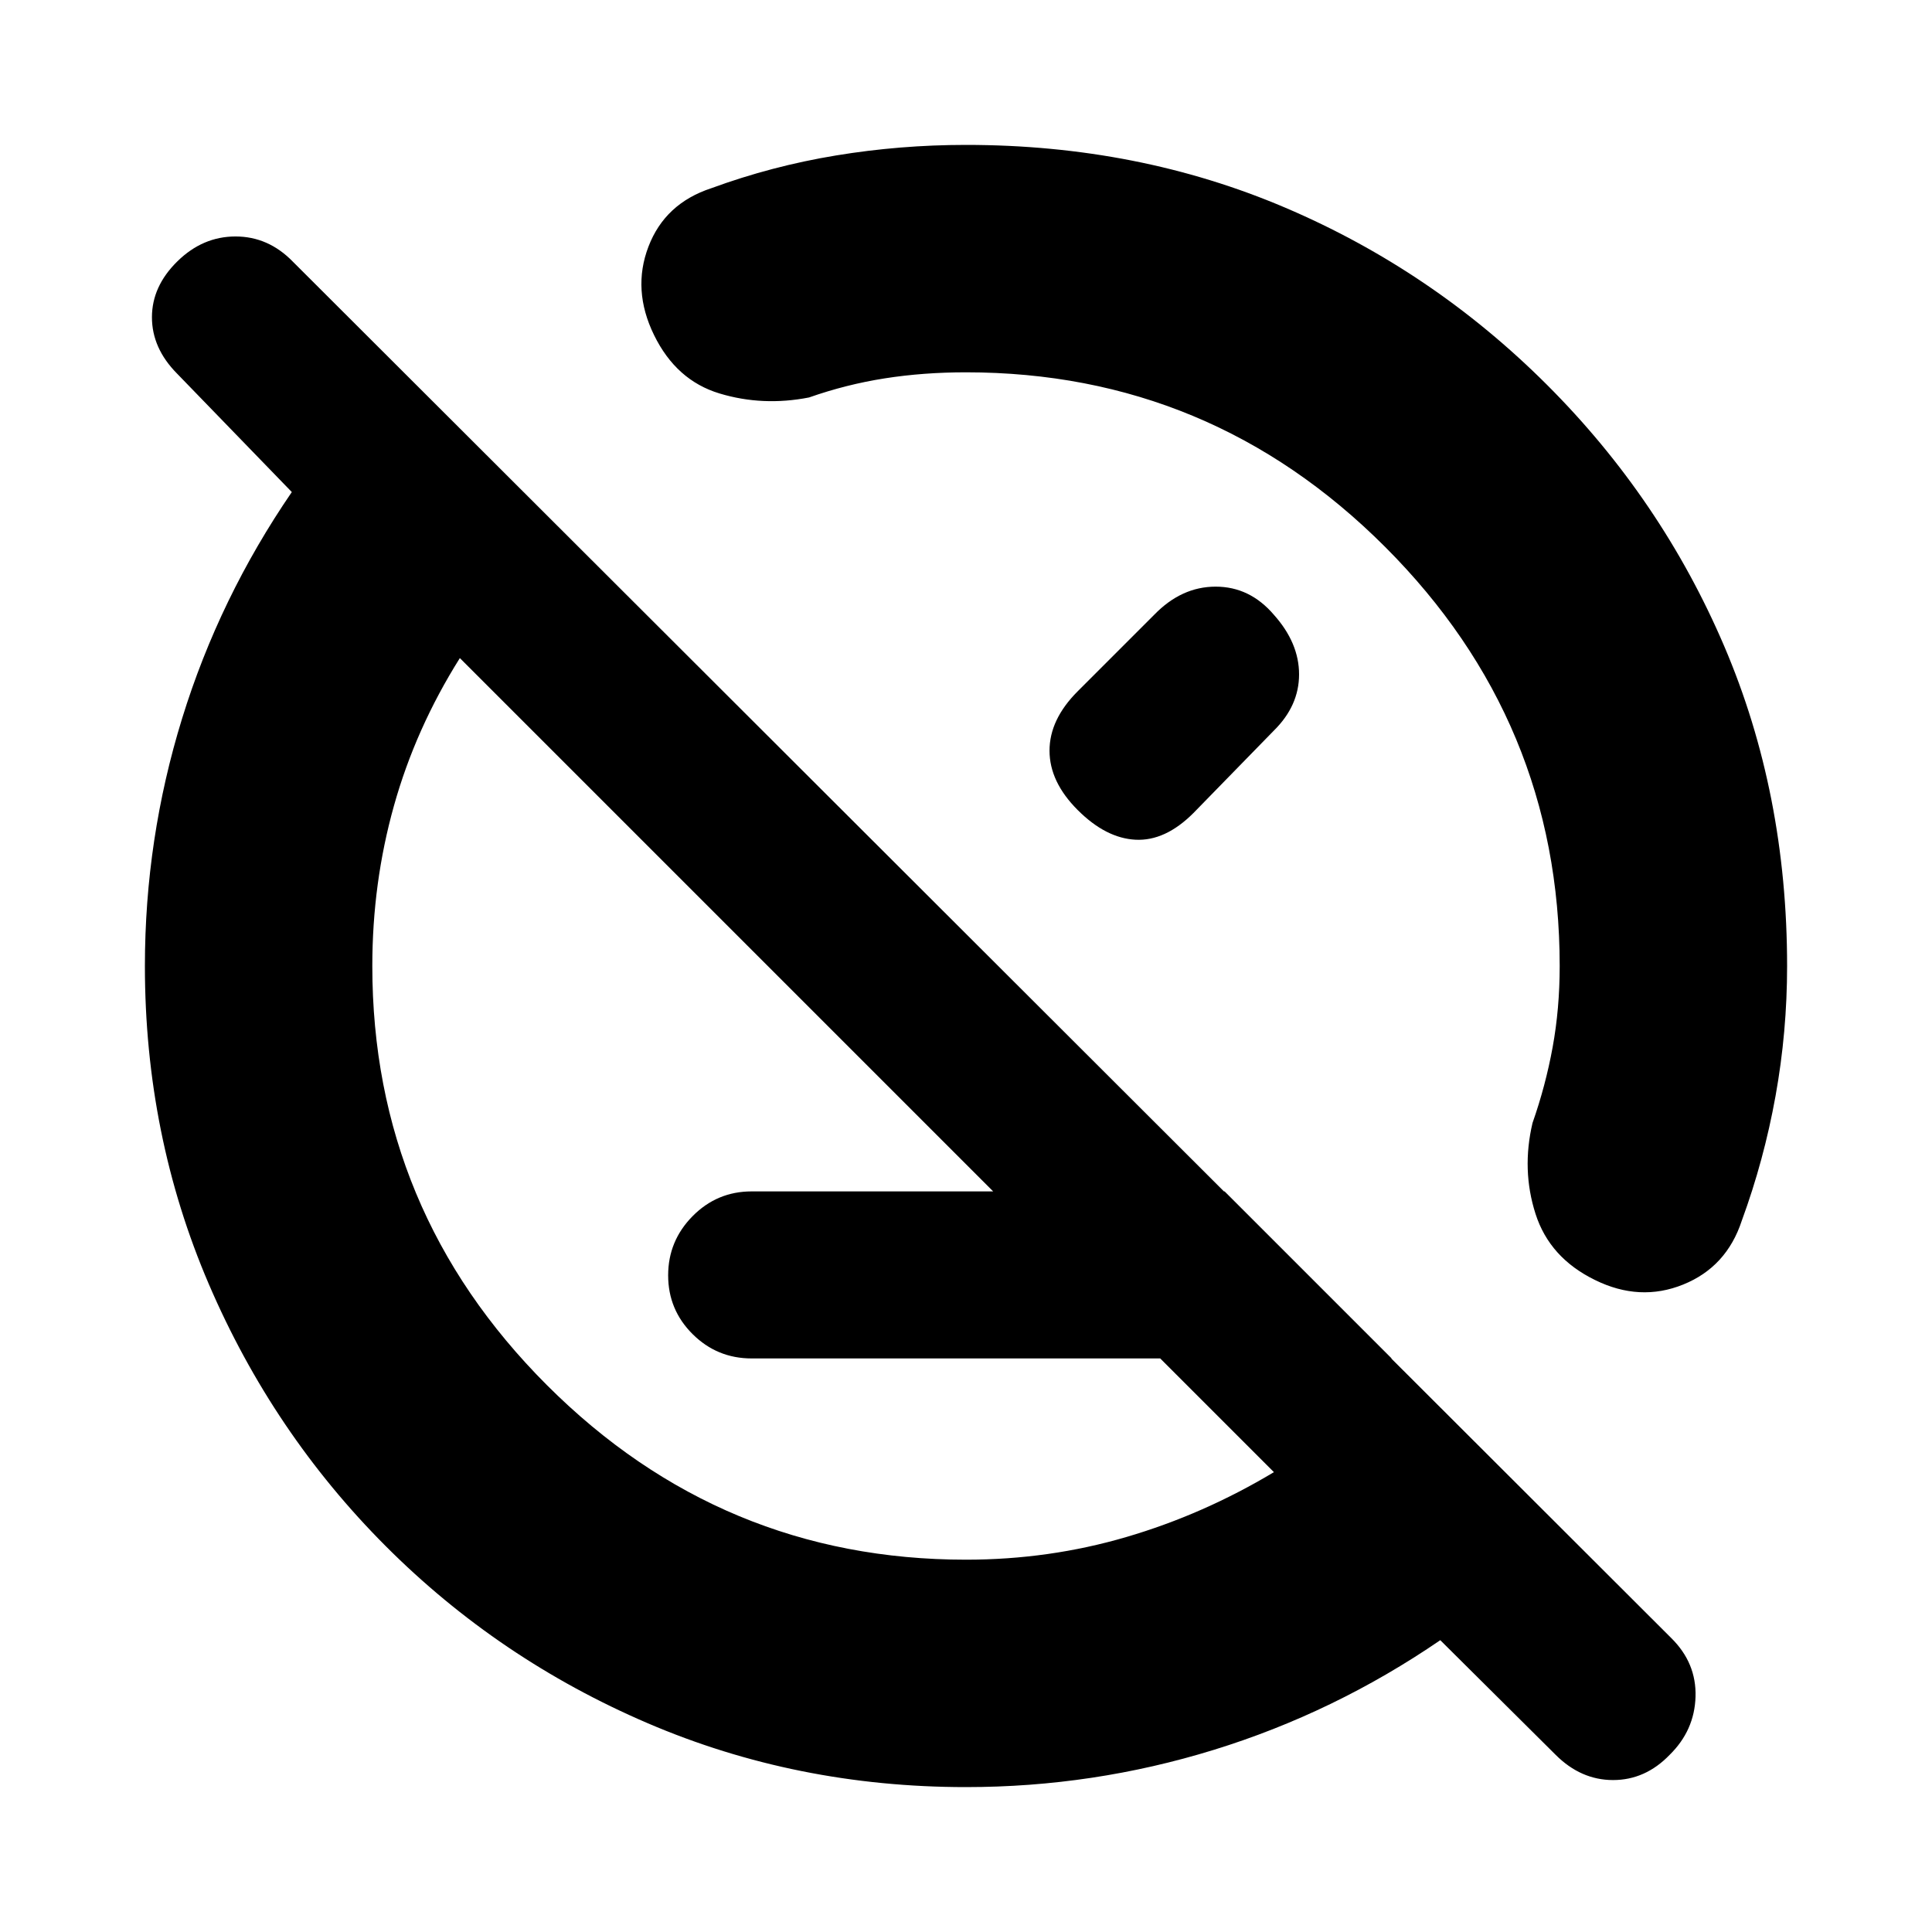 <svg xmlns="http://www.w3.org/2000/svg" height="20" viewBox="0 -960 960 960" width="20"><path d="M373.5-285q-17.2 0-29.35-12.09Q332-309.18 332-326.29t12.15-29.41Q356.3-368 373.5-368h235l83 83h-318ZM480-72q-84.17 0-158.2-31.76-74.02-31.77-130.16-88-56.14-56.24-87.89-130.2Q72-395.91 72-480q0-63.12 18.5-123.04Q109-662.95 145-715.5l-57.08-58.92Q75.5-787 75.5-802.36q0-15.35 12.61-27.75 12.6-12.39 28.91-12.39 16.31 0 28.48 12.5l684.92 683.92q12.58 12.4 12.08 29.17-.5 16.77-12.89 28.91-12.07 12.5-28.09 12.5t-28.6-12.61L715.67-145q-52.59 36-112.55 54.5Q543.17-72 480-72Zm153-156.5L228.5-633q-22 35-32.75 73.38Q185-521.25 185-480q0 121.5 86.75 208.25T480-185q41.25 0 79.62-11.25Q598-207.5 633-228.5Zm-70.5-334ZM410-410Zm223-244.5q12.5 14 12.5 29.59 0 15.58-12.5 27.91l-40 41q-14 14-28.75 13.25T535.5-557.5q-14-14-14-29.5t14-29.5l38-38q13.56-14 30.55-14 17 0 28.95 14Zm-279.5-212q30-11 61.88-16.25Q447.26-888 480-888q85.51 0 158.67 31.21 73.17 31.21 130.01 87.99 56.84 56.79 88.08 129.88Q888-565.83 888-480q0 32.74-5.75 64.62-5.75 31.88-16.75 61.88-7.55 23.06-29.13 31.78Q814.78-313 792.5-324 770-335 763-356.83q-7-21.84-1.5-45.17 6.5-18.5 10-37.67Q775-458.83 775-480q0-121.5-86.75-208.25T480-775q-21.17 0-40.33 3-19.17 3-37.67 9.5-23 4.5-44.5-2t-32.5-29q-11-22.5-2.78-43.97 8.22-21.48 31.28-29.03Z"/></svg>